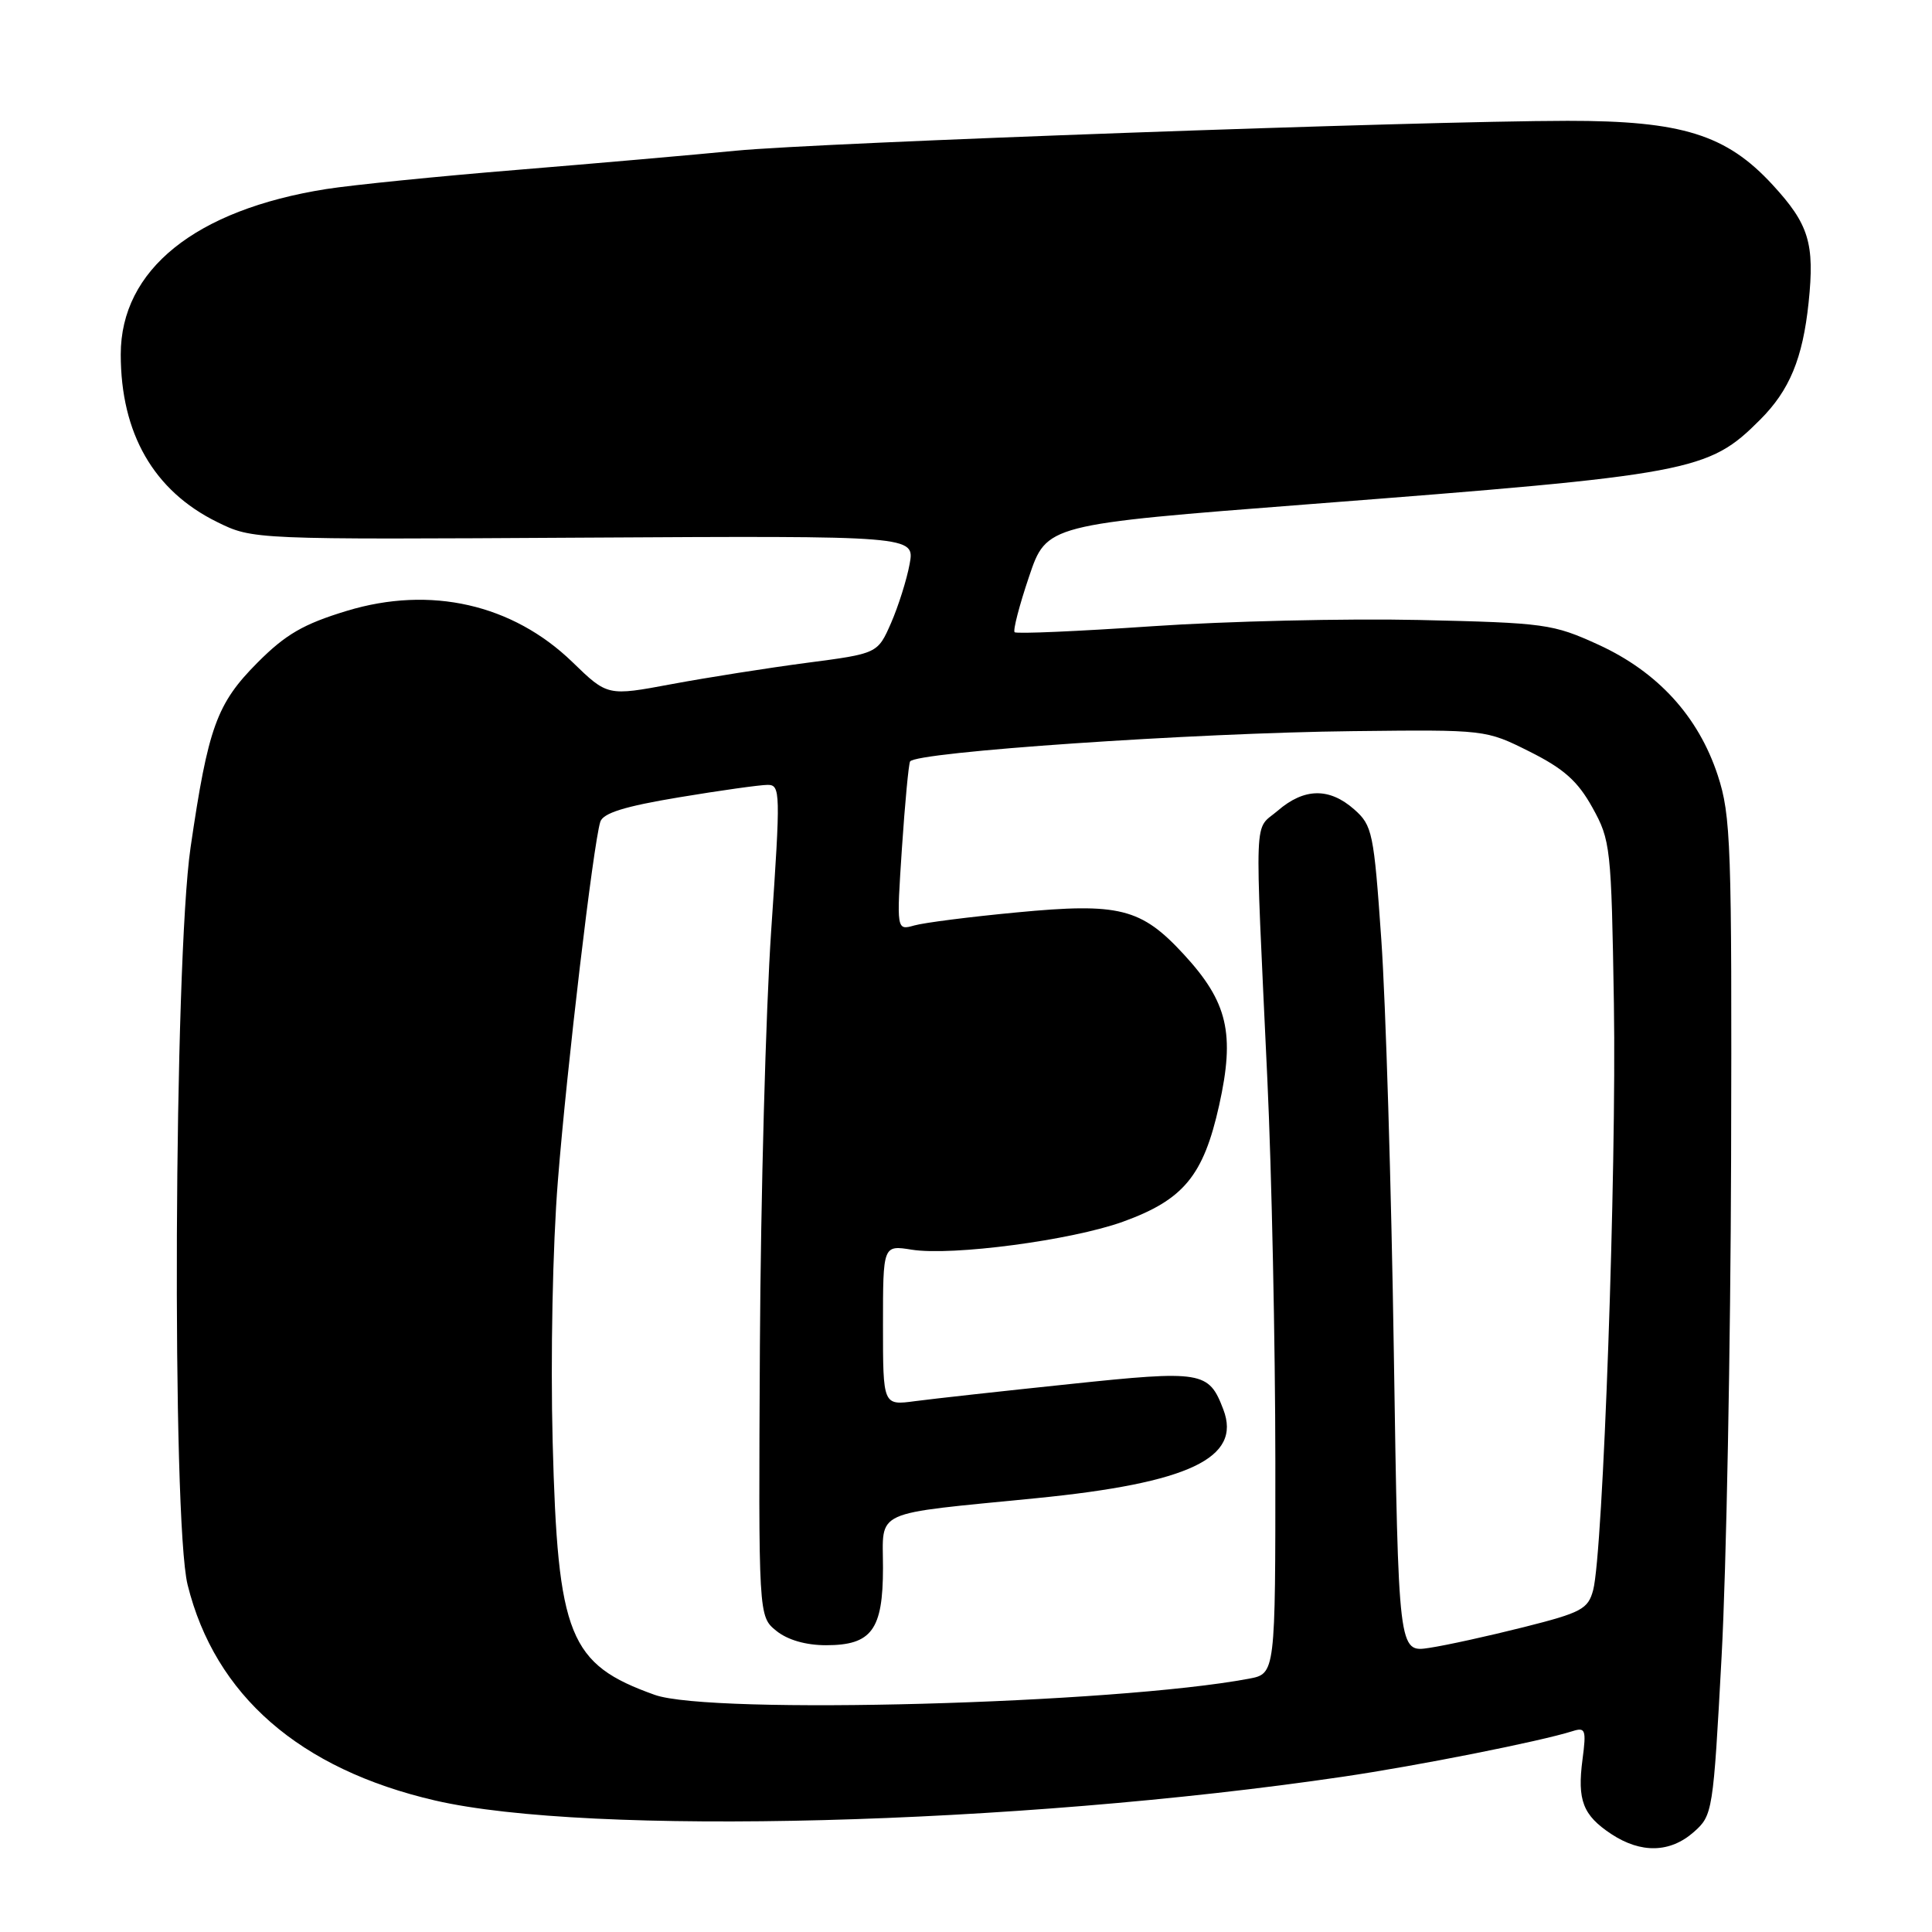 <?xml version="1.0" encoding="UTF-8" standalone="no"?>
<!DOCTYPE svg PUBLIC "-//W3C//DTD SVG 1.1//EN" "http://www.w3.org/Graphics/SVG/1.1/DTD/svg11.dtd" >
<svg xmlns="http://www.w3.org/2000/svg" xmlns:xlink="http://www.w3.org/1999/xlink" version="1.1" viewBox="0 0 256 256">
 <g >
 <path fill="currentColor"
d=" M 224.44 242.75 C 226.94 240.54 227.01 240.10 228.12 219.50 C 228.75 207.95 229.31 178.25 229.38 153.50 C 229.49 111.84 229.36 108.07 227.61 102.73 C 225.04 94.92 219.67 89.04 211.81 85.43 C 205.76 82.67 204.77 82.53 188.00 82.15 C 178.38 81.94 162.48 82.31 152.68 82.98 C 142.89 83.65 134.68 84.01 134.44 83.77 C 134.21 83.54 135.06 80.23 136.35 76.42 C 138.68 69.50 138.68 69.50 173.59 66.80 C 224.23 62.89 226.35 62.50 233.21 55.63 C 237.13 51.72 238.87 47.50 239.65 40.09 C 240.47 32.24 239.69 29.71 234.87 24.48 C 228.75 17.83 222.85 16.00 207.71 16.01 C 188.22 16.03 108.47 18.90 97.50 19.97 C 92.00 20.51 78.95 21.65 68.50 22.51 C 58.05 23.36 46.68 24.51 43.23 25.05 C 25.88 27.80 16.00 35.74 16.00 46.96 C 16.00 57.43 20.37 65.03 28.75 69.16 C 33.50 71.50 33.50 71.50 77.36 71.24 C 121.22 70.99 121.22 70.99 120.53 74.74 C 120.15 76.81 119.04 80.32 118.07 82.55 C 116.29 86.60 116.29 86.60 106.89 87.83 C 101.73 88.51 93.67 89.78 89.00 90.65 C 80.50 92.24 80.50 92.24 75.85 87.73 C 67.92 80.05 57.04 77.58 45.96 80.94 C 40.20 82.69 37.85 84.05 34.11 87.81 C 28.71 93.24 27.58 96.36 25.25 112.30 C 23.05 127.42 22.75 201.48 24.86 210.00 C 28.49 224.64 39.69 234.41 57.63 238.57 C 78.03 243.30 134.40 241.83 177.91 235.43 C 187.81 233.98 204.06 230.75 208.36 229.39 C 210.08 228.84 210.21 229.19 209.69 233.14 C 208.98 238.56 209.74 240.53 213.52 243.03 C 217.45 245.61 221.30 245.52 224.44 242.75 Z  M 86.76 224.58 C 75.39 220.52 73.90 216.84 73.23 191.06 C 72.94 179.80 73.23 165.11 73.92 156.49 C 75.11 141.44 78.61 111.89 79.54 108.90 C 79.90 107.74 82.74 106.85 89.97 105.65 C 95.44 104.74 100.72 104.00 101.71 104.00 C 103.42 104.00 103.44 104.91 102.19 123.25 C 101.47 133.84 100.80 158.63 100.69 178.34 C 100.50 214.17 100.50 214.17 102.86 216.09 C 104.36 217.30 106.77 218.00 109.46 218.00 C 115.50 218.00 117.00 215.96 117.00 207.75 C 117.00 199.93 115.30 200.70 137.30 198.52 C 157.56 196.51 164.55 193.20 162.10 186.77 C 160.17 181.69 159.32 181.55 141.72 183.40 C 132.80 184.33 123.59 185.35 121.25 185.66 C 117.00 186.23 117.00 186.23 117.00 175.60 C 117.00 164.98 117.00 164.98 120.81 165.59 C 126.15 166.44 141.95 164.35 148.78 161.89 C 156.83 158.98 159.46 155.80 161.54 146.47 C 163.66 136.94 162.69 132.78 156.85 126.45 C 151.21 120.33 148.31 119.60 134.72 120.90 C 128.55 121.48 122.44 122.26 121.14 122.63 C 118.79 123.29 118.79 123.29 119.51 112.39 C 119.91 106.40 120.40 101.23 120.59 100.90 C 121.32 99.64 158.23 97.11 179.26 96.88 C 196.86 96.68 196.86 96.68 202.68 99.59 C 207.21 101.86 209.05 103.49 211.00 107.00 C 213.41 111.34 213.51 112.26 213.85 133.00 C 214.21 155.18 212.42 205.78 211.10 210.70 C 210.43 213.21 209.55 213.68 201.93 215.60 C 197.29 216.77 191.66 218.01 189.40 218.35 C 185.30 218.98 185.30 218.98 184.69 179.24 C 184.36 157.38 183.61 132.75 183.03 124.50 C 182.04 110.31 181.85 109.38 179.44 107.25 C 176.14 104.34 172.81 104.40 169.31 107.42 C 166.11 110.17 166.24 106.66 167.93 143.00 C 168.51 155.38 168.98 178.16 168.99 193.64 C 169.00 221.78 169.00 221.78 165.47 222.44 C 147.65 225.78 94.20 227.23 86.76 224.58 Z "/>
</g>
</svg>